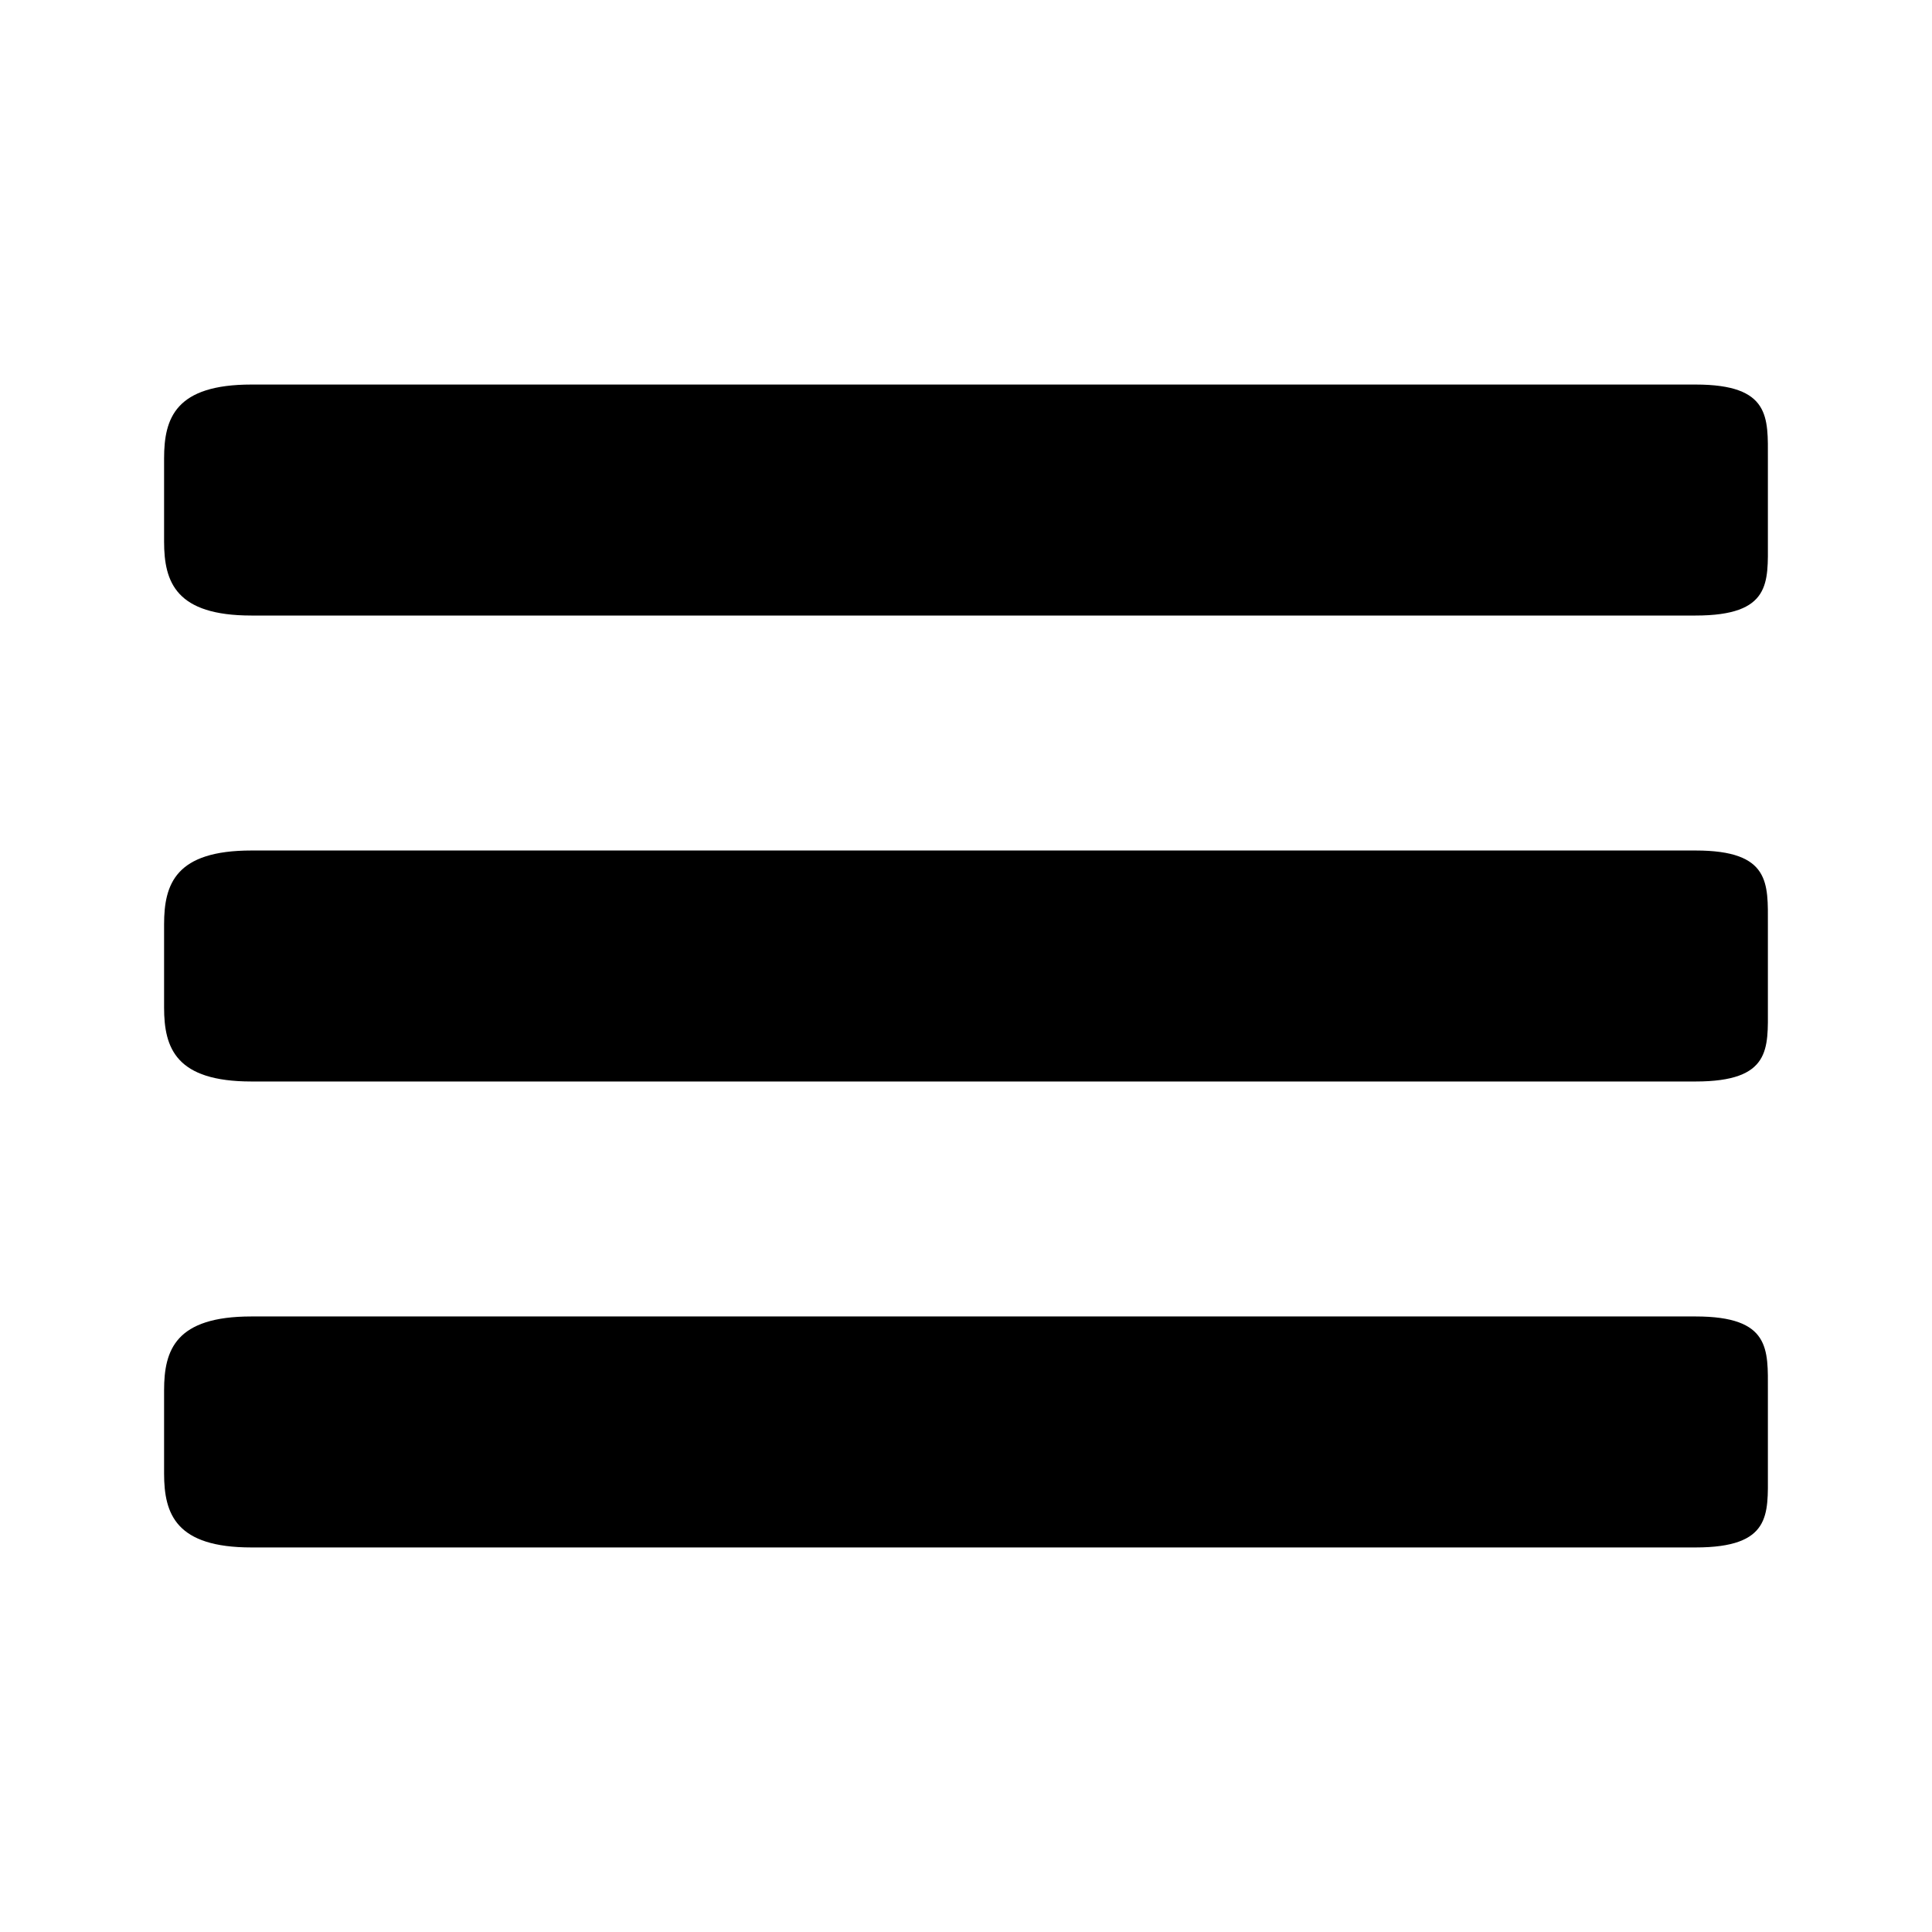 <?xml version="1.0" encoding="UTF-8" standalone="no"?>
<!-- Created with Inkscape (http://www.inkscape.org/) -->

<svg
   xmlns:dc="http://purl.org/dc/elements/1.1/"
   xmlns:cc="http://creativecommons.org/ns#"
   xmlns:rdf="http://www.w3.org/1999/02/22-rdf-syntax-ns#"
   xmlns:svg="http://www.w3.org/2000/svg"
   xmlns="http://www.w3.org/2000/svg"
   version="1.1"
   width="100%"
   height="100%"
   viewBox="0 0 800 800"
   id="Artwork"
   xml:space="preserve"><defs
     id="defs15" /><path
     d="m 732.044,610.164 0,-34.445 c 0,-16.892 1.244,-30.601 -29.946,-30.601 l -597.983,0 c -31.418,0 -36.17,13.832 -36.17,30.601 l 0,34.445 c 0,16.892 4.98,30.601 36.17,30.601 l 597.983,0 c 31.418,0 29.946,-13.709 29.946,-30.601 z m 0,-192.942 0,-34.445 c 0,-16.892 1.244,-30.601 -29.946,-30.601 l -597.983,0 c -31.418,0 -36.17,13.832 -36.17,30.601 l 0,34.445 c 0,16.892 4.98,30.601 36.17,30.601 l 597.983,0 c 31.418,0 29.946,-13.709 29.946,-30.601 z m 0,-192.942 0,-34.445 c 0,-16.892 1.244,-30.601 -29.946,-30.601 l -597.983,0 c -31.418,0 -36.17,13.832 -36.17,30.601 l 0,34.445 c 0,16.892 4.98,30.601 36.17,30.601 l 597.983,0 c 31.418,0 29.946,-13.709 29.946,-30.601 z"
     id="use3003" /></svg>